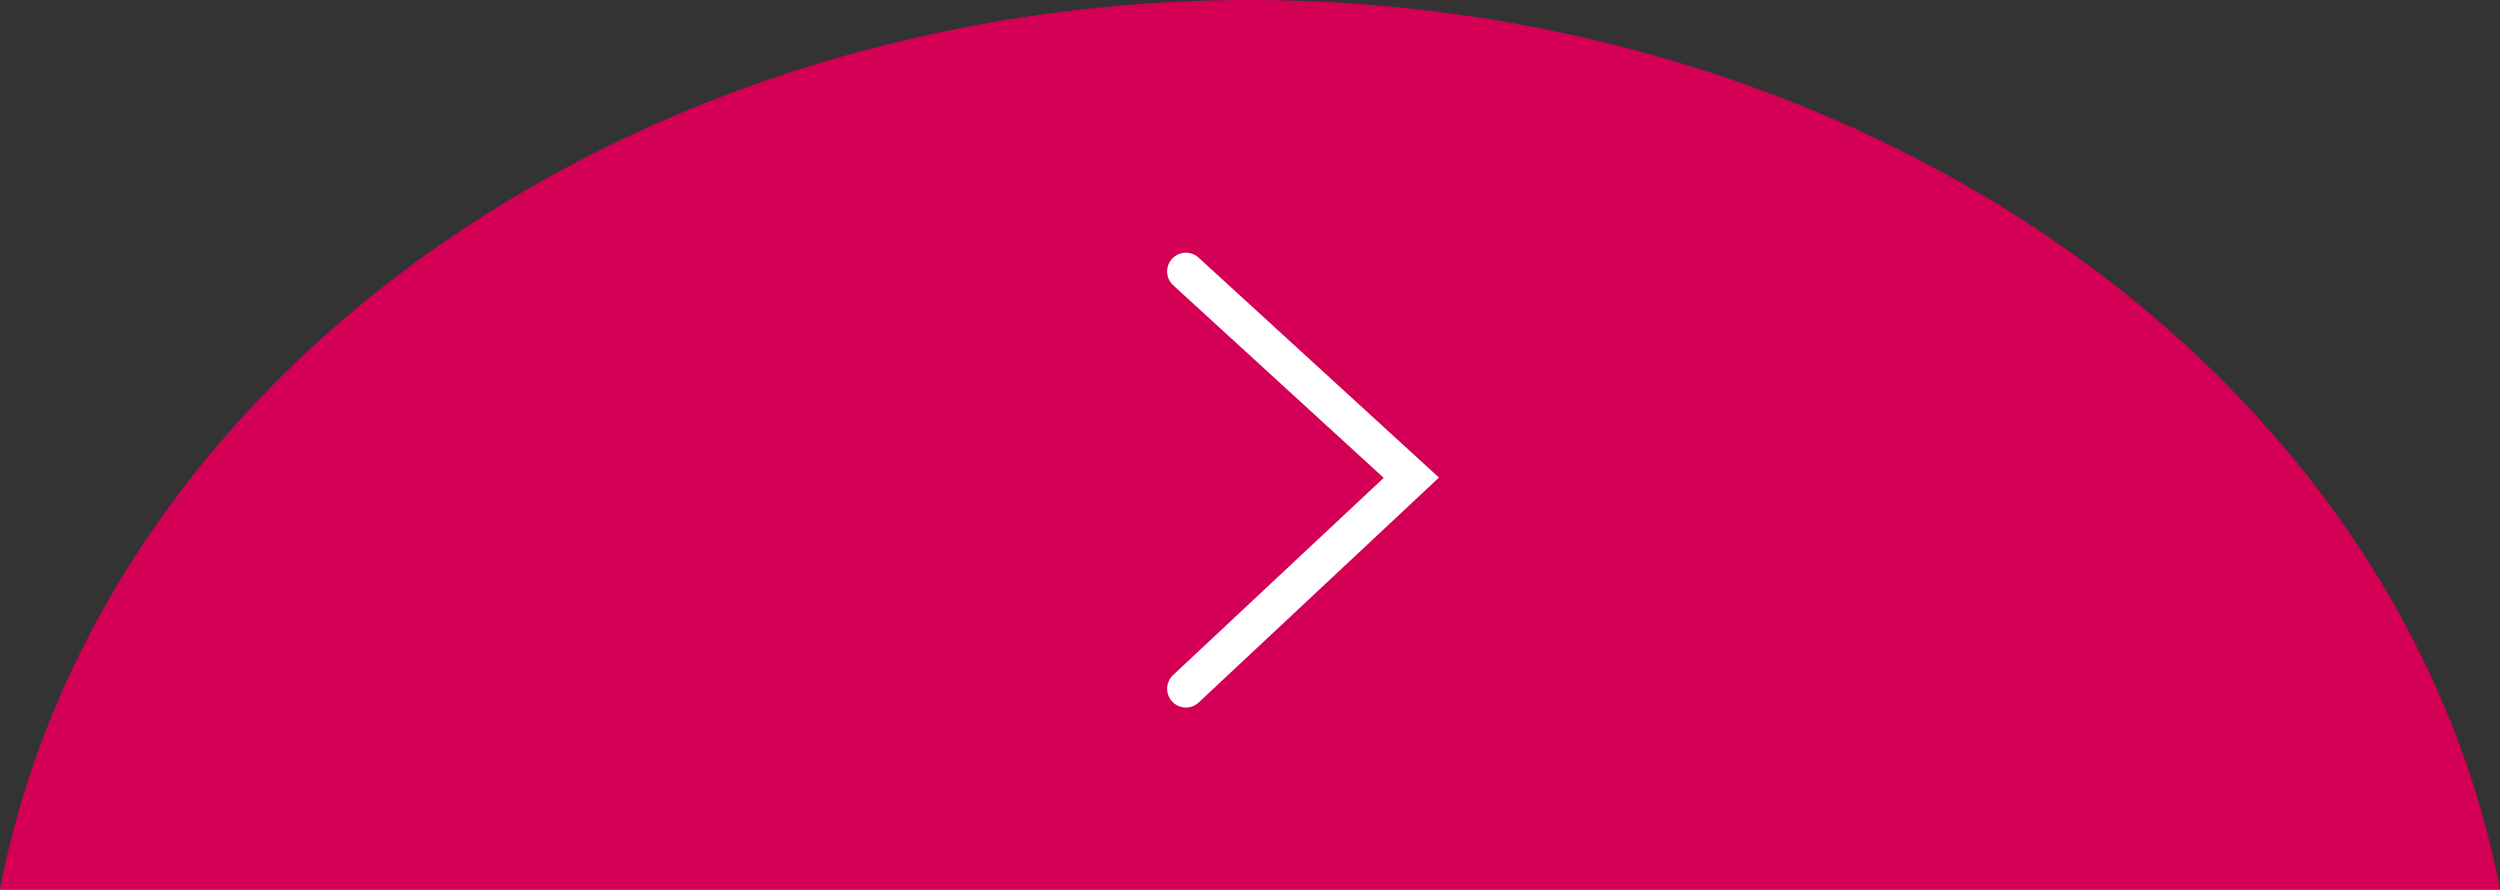 <?xml version="1.0" encoding="UTF-8" standalone="no"?>
<!-- Created with Inkscape (http://www.inkscape.org/) -->

<svg
   xmlns:dc="http://purl.org/dc/elements/1.1/"
   xmlns:cc="http://creativecommons.org/ns#"
   xmlns:rdf="http://www.w3.org/1999/02/22-rdf-syntax-ns#"
   xmlns:svg="http://www.w3.org/2000/svg"
   xmlns="http://www.w3.org/2000/svg"
   xmlns:sodipodi="http://sodipodi.sourceforge.net/DTD/sodipodi-0.dtd"
   xmlns:inkscape="http://www.inkscape.org/namespaces/inkscape"
   width="404.765"
   height="144.037"
   viewBox="0 0 404.765 144.037"
   id="svg4239"
   version="1.1"
   inkscape:version="0.91 r13725"
   sodipodi:docname="pfeil_unten.svg">
  <rect x="0" y="0" width="404.765" height="144.037" fill="#333333" stroke="none"/>
  <defs
     id="defs4241" />
  <sodipodi:namedview
     id="base"
     pagecolor="#ffffff"
     bordercolor="#666666"
     borderopacity="1.0"
     inkscape:pageopacity="0.0"
     inkscape:pageshadow="2"
     inkscape:zoom="0.49497475"
     inkscape:cx="-122.12628"
     inkscape:cy="-120.04803"
     inkscape:document-units="px"
     inkscape:current-layer="layer1"
     showgrid="false"
     units="px"
     inkscape:window-width="1536"
     inkscape:window-height="801"
     inkscape:window-x="-8"
     inkscape:window-y="-8"
     inkscape:window-maximized="1" />
  <g
     inkscape:label="Ebene 1"
     inkscape:groupmode="layer"
     id="layer1"
     transform="translate(0,-908.325)">
    <path
       style="display:inline;opacity:1;fill:#d40055;fill-opacity:1;stroke:none"
       d="M 202.312,908.325 A 205.137,171.044 0 0 0 -5.4725781e-5,1052.362 l 404.765,0 A 205.137,171.044 0 0 0 202.312,908.325 Z"
       id="path4748"
       inkscape:connector-curvature="0" />
    <path
       style="display:inline;fill:none;fill-opacity:0.888;fill-rule:evenodd;stroke:#ffffff;stroke-width:6.074;stroke-linecap:round;stroke-linejoin:miter;stroke-miterlimit:4;stroke-dasharray:none;stroke-opacity:1"
       d="m 192.002,952.274 36.502,33.395 -36.502,34.172"
       id="path4510-7-5"
       inkscape:connector-curvature="0"
       sodipodi:nodetypes="ccc" />
  </g>
</svg>
